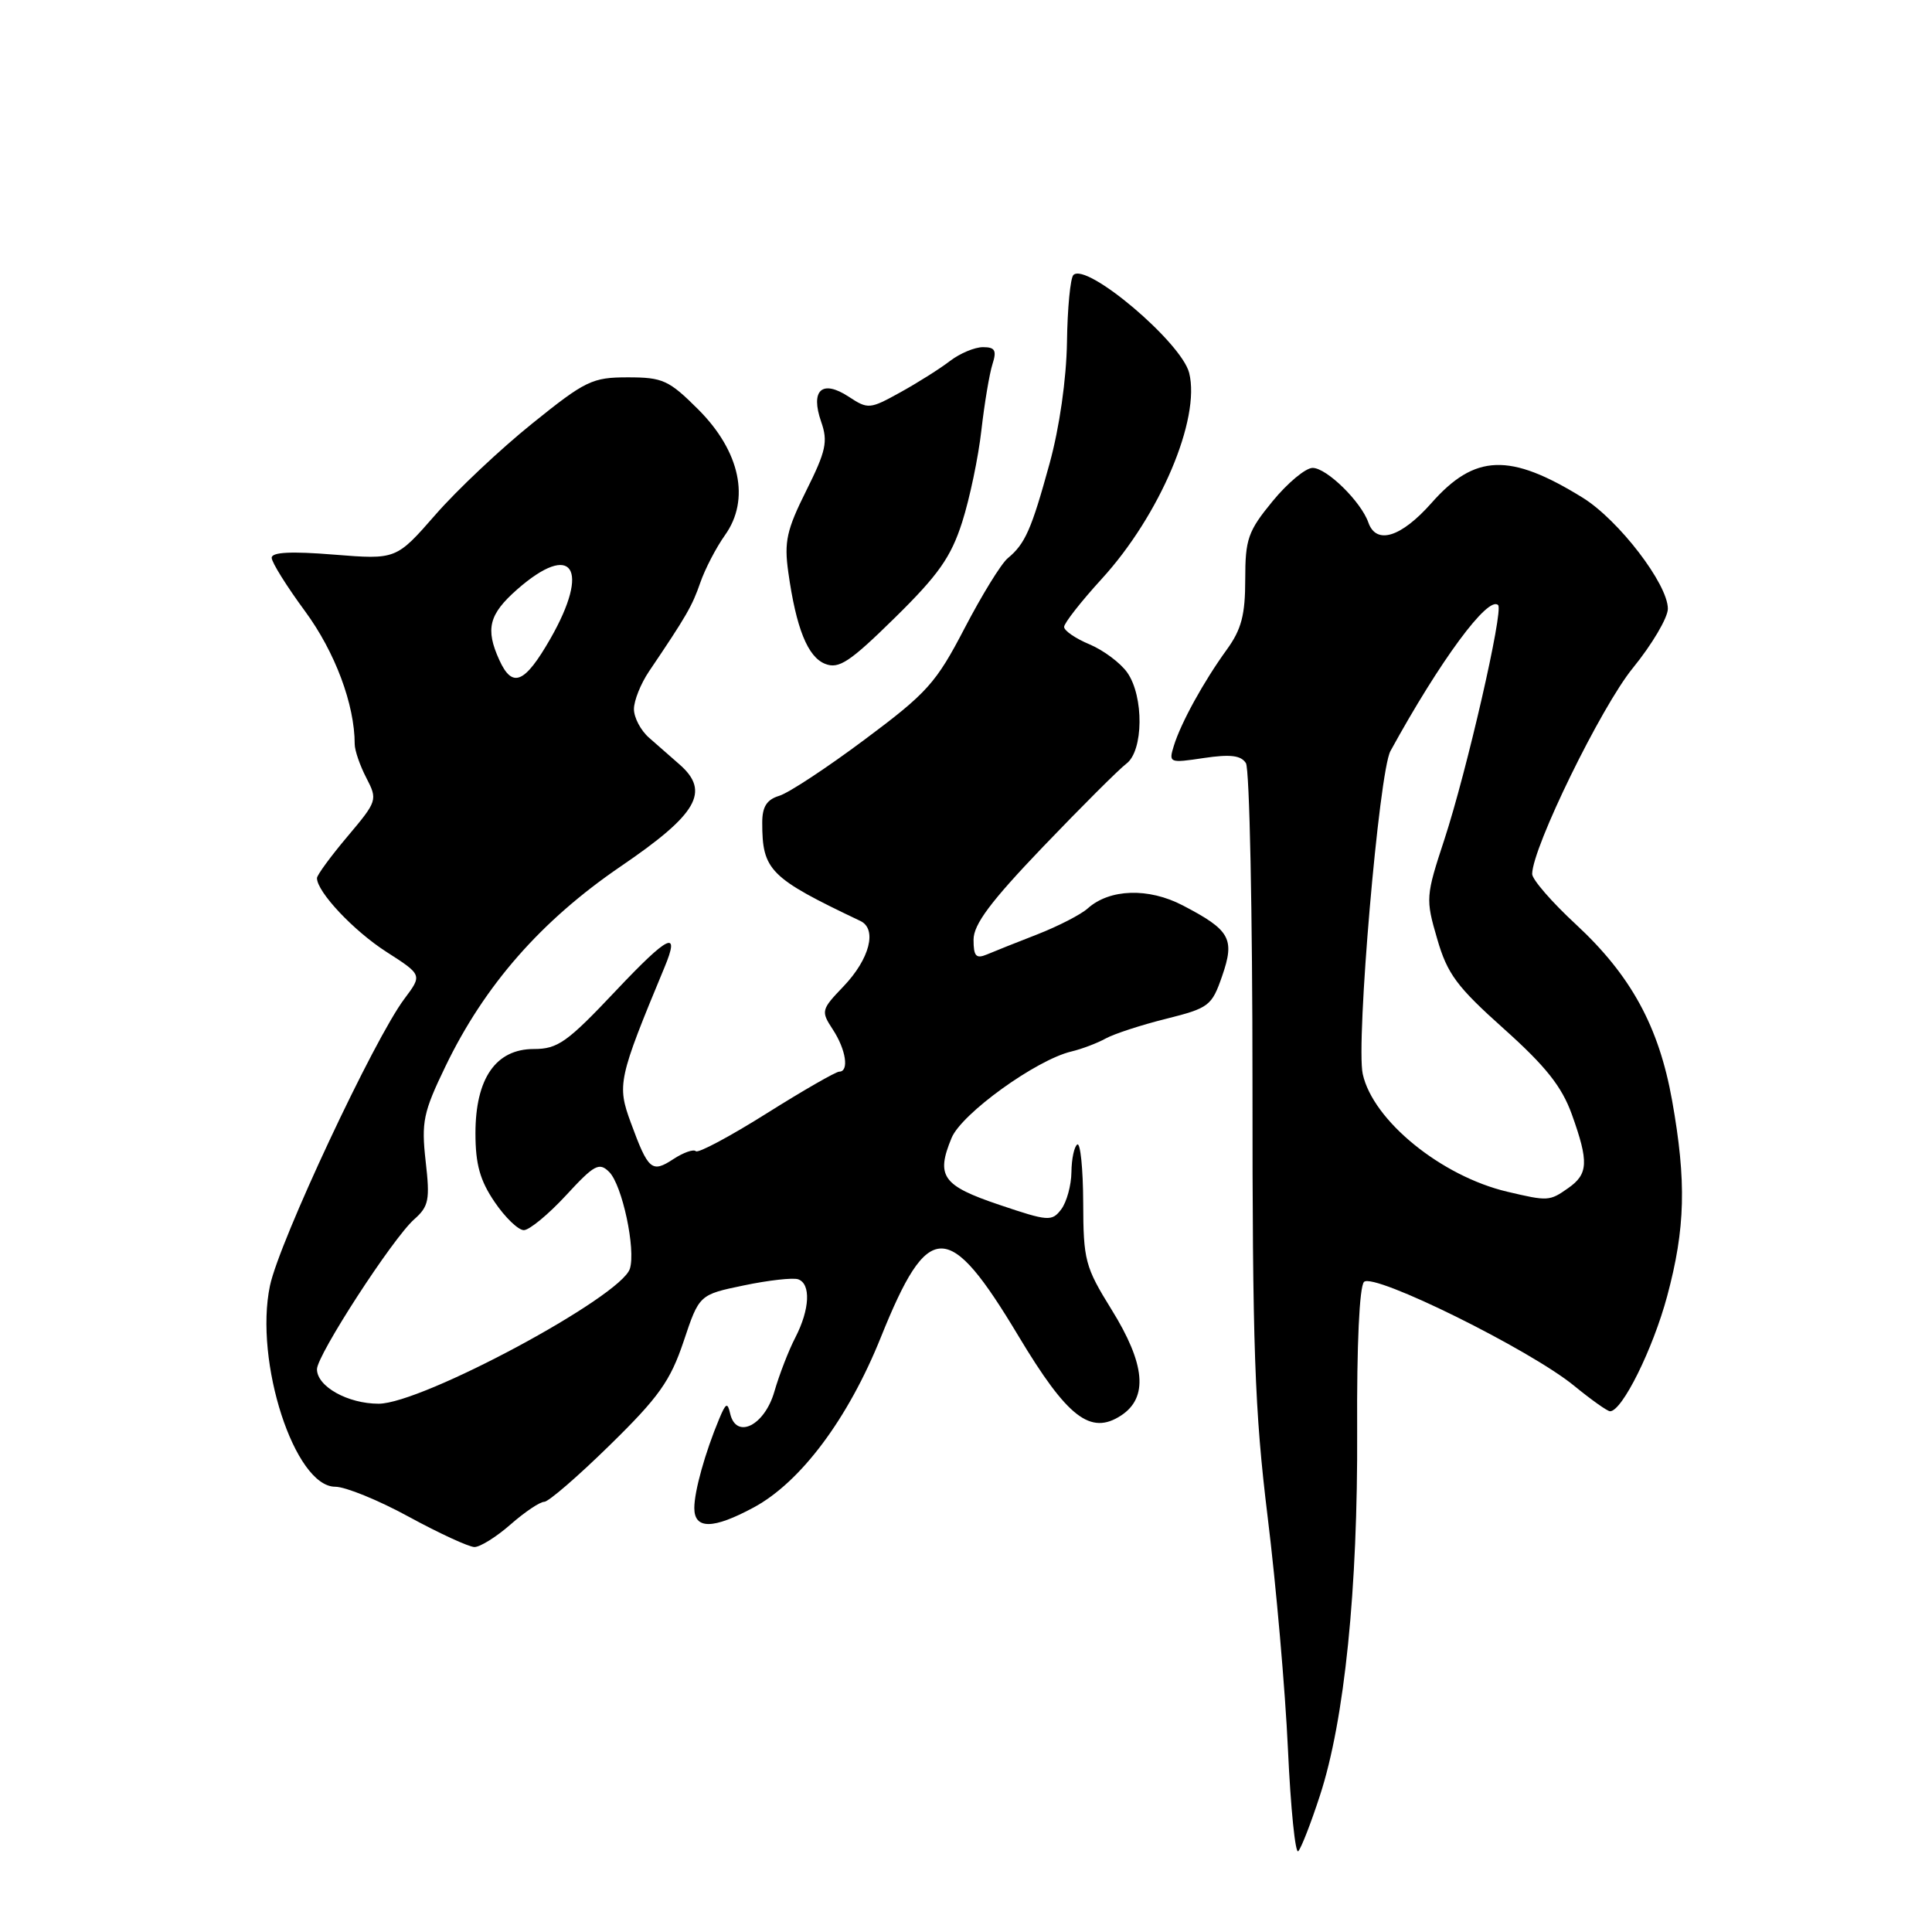 <?xml version="1.0" encoding="UTF-8" standalone="no"?>
<!DOCTYPE svg PUBLIC "-//W3C//DTD SVG 1.1//EN" "http://www.w3.org/Graphics/SVG/1.1/DTD/svg11.dtd" >
<svg xmlns="http://www.w3.org/2000/svg" xmlns:xlink="http://www.w3.org/1999/xlink" version="1.1" viewBox="0 0 256 256">
 <g >
 <path fill="currentColor"
d=" M 174.90 237.91 C 178.16 227.94 179.93 210.54 179.83 189.54 C 179.77 178.21 180.13 170.47 180.74 169.86 C 182.01 168.59 202.74 178.83 208.59 183.63 C 210.85 185.48 212.99 187.00 213.34 187.00 C 214.94 187.00 219.02 178.77 220.91 171.74 C 223.32 162.77 223.48 156.58 221.56 145.81 C 219.81 136.02 216.11 129.24 208.80 122.47 C 205.61 119.52 203.01 116.52 203.02 115.80 C 203.07 112.26 212.16 93.67 216.35 88.53 C 218.91 85.39 221.00 81.84 221.00 80.66 C 221.00 77.39 214.48 68.90 209.72 65.95 C 200.05 59.97 195.42 60.14 189.67 66.66 C 185.65 71.20 182.37 72.22 181.32 69.25 C 180.35 66.47 175.79 62.00 173.93 62.00 C 173.00 62.00 170.61 63.99 168.62 66.42 C 165.36 70.39 165.00 71.43 165.00 76.77 C 165.00 81.49 164.50 83.40 162.54 86.10 C 159.47 90.34 156.48 95.78 155.54 98.82 C 154.84 101.09 154.93 101.13 159.52 100.44 C 163.03 99.92 164.44 100.09 165.09 101.12 C 165.57 101.88 165.96 120.95 165.96 143.50 C 165.95 178.62 166.24 186.87 167.97 201.00 C 169.09 210.07 170.30 223.93 170.66 231.79 C 171.02 239.65 171.64 245.73 172.03 245.29 C 172.43 244.86 173.72 241.54 174.90 237.91 Z  M 67.65 202.00 C 69.53 200.35 71.54 199.00 72.11 199.00 C 72.68 199.00 76.60 195.61 80.82 191.47 C 87.30 185.13 88.82 182.98 90.58 177.75 C 92.65 171.55 92.65 171.55 98.58 170.32 C 101.83 169.64 105.06 169.28 105.75 169.51 C 107.47 170.10 107.31 173.49 105.39 177.22 C 104.50 178.93 103.25 182.17 102.60 184.42 C 101.30 188.91 97.55 190.77 96.75 187.31 C 96.40 185.78 96.18 185.89 95.30 188.00 C 93.42 192.50 92.00 197.60 92.00 199.82 C 92.00 202.67 94.48 202.65 99.86 199.75 C 106.10 196.39 112.38 187.99 116.72 177.19 C 123.02 161.54 125.66 161.53 134.97 177.06 C 141.44 187.84 144.50 190.21 148.55 187.56 C 152.17 185.19 151.77 180.74 147.27 173.50 C 143.78 167.87 143.55 166.99 143.53 159.35 C 143.51 154.86 143.16 151.40 142.75 151.65 C 142.34 151.91 141.99 153.55 141.97 155.31 C 141.95 157.06 141.34 159.28 140.62 160.24 C 139.38 161.87 138.91 161.84 132.40 159.64 C 124.87 157.10 123.99 155.86 126.09 150.78 C 127.42 147.56 137.29 140.44 141.96 139.33 C 143.35 139.00 145.40 138.22 146.50 137.61 C 147.60 137.00 151.20 135.82 154.50 135.00 C 160.20 133.57 160.57 133.29 161.94 129.33 C 163.65 124.39 163.02 123.25 156.72 119.97 C 152.18 117.60 147.03 117.77 144.13 120.37 C 143.23 121.18 140.25 122.71 137.50 123.79 C 134.75 124.86 131.71 126.07 130.75 126.48 C 129.33 127.07 129.00 126.70 129.00 124.52 C 129.00 122.48 131.26 119.46 138.25 112.16 C 143.34 106.85 148.29 101.91 149.25 101.19 C 151.52 99.50 151.59 92.29 149.37 89.12 C 148.47 87.84 146.22 86.16 144.37 85.38 C 142.52 84.61 141.00 83.57 141.00 83.07 C 141.00 82.57 143.24 79.71 145.98 76.71 C 153.68 68.29 159.10 55.52 157.57 49.41 C 156.55 45.36 143.96 34.71 142.23 36.44 C 141.83 36.84 141.44 40.84 141.38 45.33 C 141.30 50.26 140.39 56.63 139.08 61.40 C 136.67 70.18 135.84 72.06 133.53 73.97 C 132.66 74.69 130.09 78.87 127.81 83.25 C 124.03 90.51 122.87 91.81 114.58 97.99 C 109.59 101.72 104.49 105.08 103.25 105.45 C 101.60 105.95 101.00 106.90 101.00 109.00 C 101.00 115.33 101.97 116.31 114.00 122.03 C 116.26 123.10 115.24 127.07 111.77 130.70 C 108.81 133.79 108.76 133.98 110.35 136.41 C 112.10 139.08 112.54 142.00 111.20 142.00 C 110.76 142.00 106.42 144.49 101.57 147.54 C 96.72 150.59 92.50 152.84 92.20 152.54 C 91.90 152.24 90.56 152.71 89.22 153.59 C 86.37 155.46 85.90 155.06 83.59 148.77 C 81.74 143.75 81.92 142.93 88.04 128.20 C 90.16 123.12 88.61 123.86 81.63 131.25 C 75.15 138.12 73.91 139.00 70.73 139.00 C 65.70 139.00 63.00 142.90 63.00 150.17 C 63.00 154.27 63.60 156.42 65.54 159.27 C 66.93 161.32 68.67 163.00 69.41 163.00 C 70.14 163.00 72.65 160.93 74.99 158.40 C 78.75 154.32 79.39 153.97 80.72 155.29 C 82.45 157.02 84.27 165.56 83.46 168.12 C 82.28 171.84 55.93 186.00 50.17 186.00 C 46.09 186.00 42.00 183.72 42.00 181.43 C 42.00 179.56 52.03 164.09 54.88 161.57 C 56.82 159.85 56.99 159.00 56.40 153.86 C 55.82 148.66 56.08 147.40 59.02 141.31 C 64.21 130.54 71.71 121.99 82.25 114.80 C 92.41 107.88 94.14 104.90 90.06 101.31 C 88.93 100.31 87.10 98.71 86.00 97.75 C 84.90 96.79 84.00 95.08 84.00 93.96 C 84.00 92.84 84.90 90.59 86.00 88.96 C 90.98 81.59 91.72 80.30 92.79 77.21 C 93.42 75.39 94.89 72.56 96.07 70.90 C 99.43 66.19 98.07 59.81 92.54 54.27 C 88.63 50.37 87.83 50.00 83.19 50.00 C 78.48 50.00 77.58 50.43 70.52 56.12 C 66.34 59.48 60.57 64.91 57.71 68.19 C 52.50 74.15 52.50 74.15 44.25 73.49 C 38.57 73.03 36.00 73.16 36.00 73.91 C 36.00 74.51 37.99 77.69 40.42 80.99 C 44.40 86.40 47.00 93.36 47.00 98.60 C 47.00 99.42 47.69 101.44 48.54 103.07 C 50.05 105.99 50.00 106.14 46.04 110.84 C 43.82 113.47 42.00 115.96 42.00 116.35 C 42.00 118.18 46.86 123.34 51.19 126.12 C 55.96 129.18 55.96 129.18 53.59 132.34 C 49.57 137.68 37.00 164.51 35.77 170.37 C 33.66 180.42 39.05 197.00 44.42 197.00 C 45.77 197.00 50.17 198.79 54.19 200.99 C 58.21 203.18 62.12 204.98 62.87 204.99 C 63.62 204.99 65.77 203.65 67.65 202.00 Z  M 127.49 69.19 C 128.49 66.06 129.64 60.58 130.04 57.00 C 130.45 53.42 131.11 49.49 131.51 48.25 C 132.09 46.43 131.85 46.00 130.25 46.00 C 129.16 46.00 127.20 46.82 125.88 47.83 C 124.57 48.84 121.61 50.71 119.31 51.98 C 115.25 54.23 115.02 54.25 112.45 52.56 C 108.92 50.25 107.35 51.69 108.81 55.89 C 109.73 58.51 109.45 59.77 106.83 65.02 C 104.23 70.22 103.89 71.80 104.45 75.80 C 105.49 83.25 107.03 87.07 109.35 87.97 C 111.16 88.68 112.61 87.72 118.59 81.84 C 124.36 76.17 126.01 73.81 127.49 69.19 Z  M 199.73 157.91 C 190.98 155.85 181.92 148.48 180.57 142.31 C 179.65 138.14 182.73 102.27 184.24 99.52 C 190.82 87.52 197.20 78.87 198.51 80.18 C 199.24 80.91 194.35 102.20 191.39 111.23 C 188.92 118.74 188.89 119.12 190.43 124.39 C 191.78 129.06 193.03 130.74 199.28 136.33 C 204.84 141.31 206.95 143.98 208.28 147.67 C 210.54 153.98 210.46 155.57 207.78 157.44 C 205.32 159.17 205.11 159.18 199.73 157.91 Z  M 66.16 87.45 C 64.29 83.34 64.78 81.40 68.53 78.10 C 75.84 71.69 78.27 75.29 72.93 84.63 C 69.52 90.58 67.89 91.26 66.16 87.45 Z "/>
</g>
</svg>